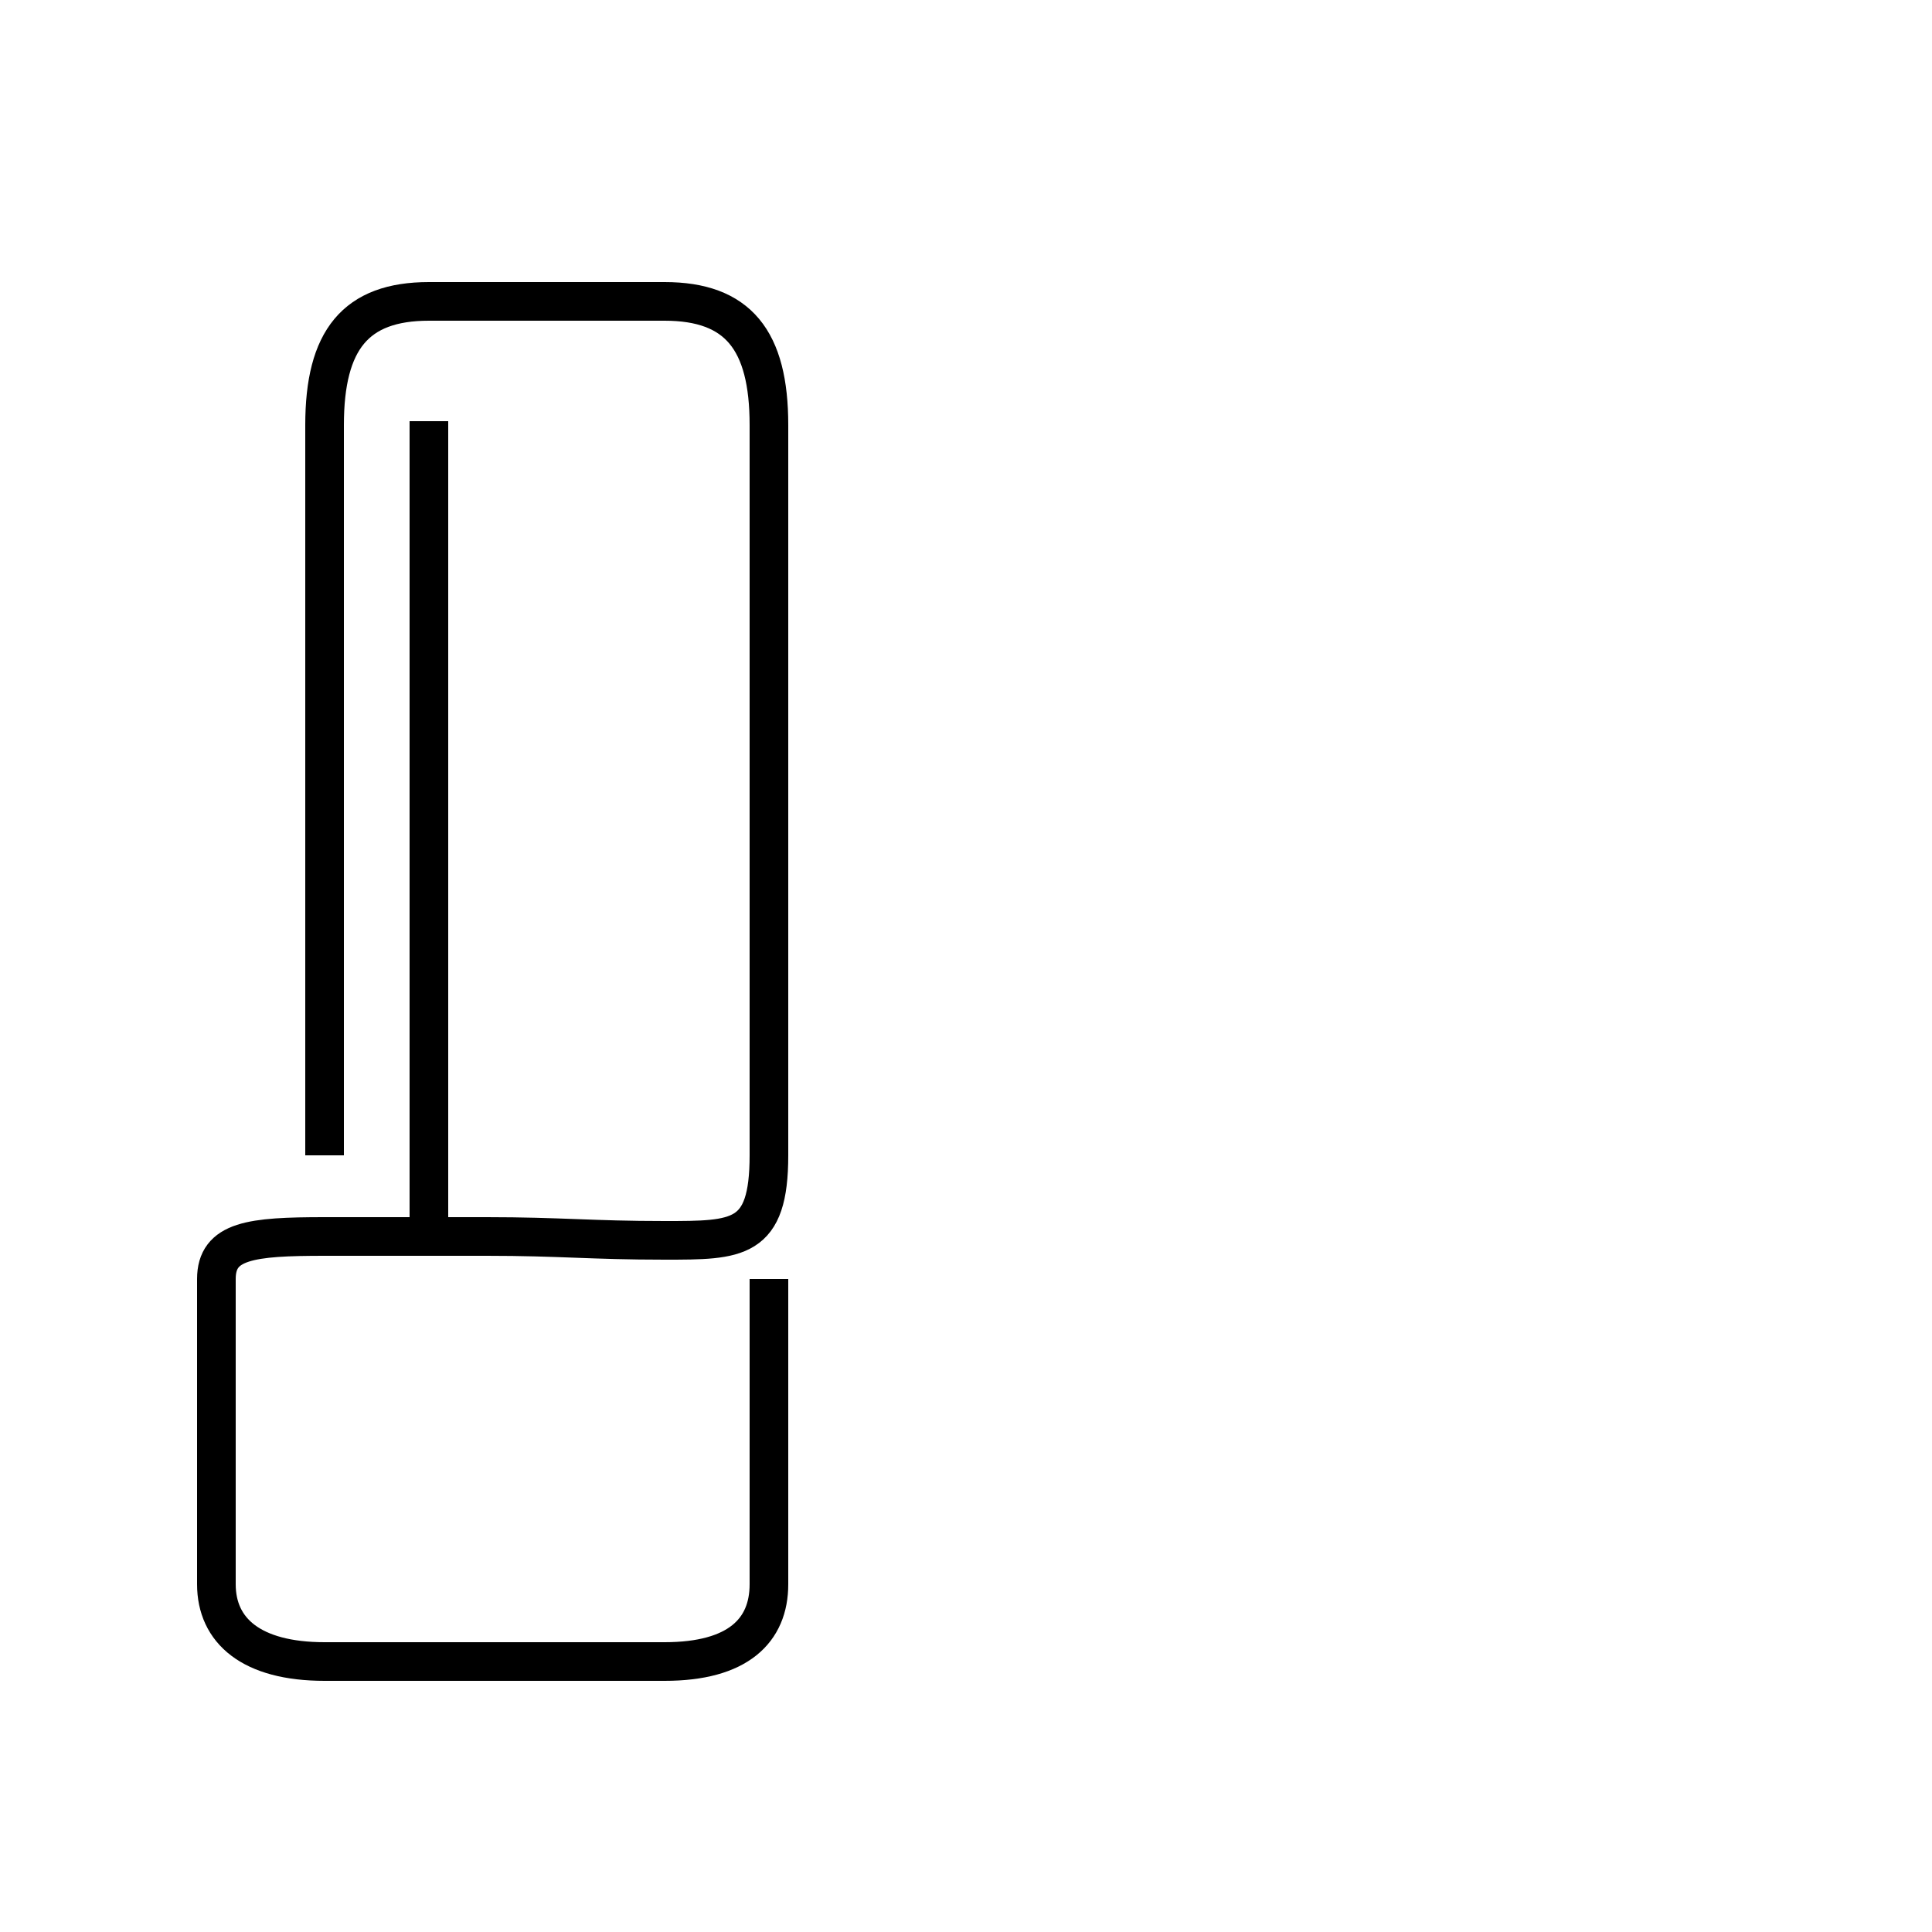 <?xml version='1.0' encoding='utf8'?>
<svg viewBox="0.0 -44.0 50.0 50.0" version="1.1" xmlns="http://www.w3.org/2000/svg">
<rect x="0.0" y="-44.0" width="50.0" height="50.0" fill="#808080" stroke="none"/>
<rect x="-1000" y="-1000" width="2000" height="2000" stroke="white" fill="white"/>
<g style="fill:none; stroke:#000000;  stroke-width:1">
<path d="M 11.1 11.9 L 11.1 33.1 M 8.4 14.1 L 8.4 33.0 C 8.4 35.2 9.2 36.2 11.1 36.2 L 17.2 36.2 C 19.1 36.2 19.9 35.2 19.9 33.0 L 19.9 14.1 C 19.9 11.9 19.1 11.9 17.2 11.9 C 15.3 11.9 14.5 12.0 12.6 12.0 L 8.4 12.0 C 6.5 12.0 5.6 11.9 5.6 10.9 L 5.6 3.0 C 5.6 1.8 6.5 1.0 8.4 1.0 L 17.2 1.0 C 19.1 1.0 19.9 1.8 19.9 3.0 L 19.9 10.9 " transform="scale(1, -1)" />
</g>
</svg>
